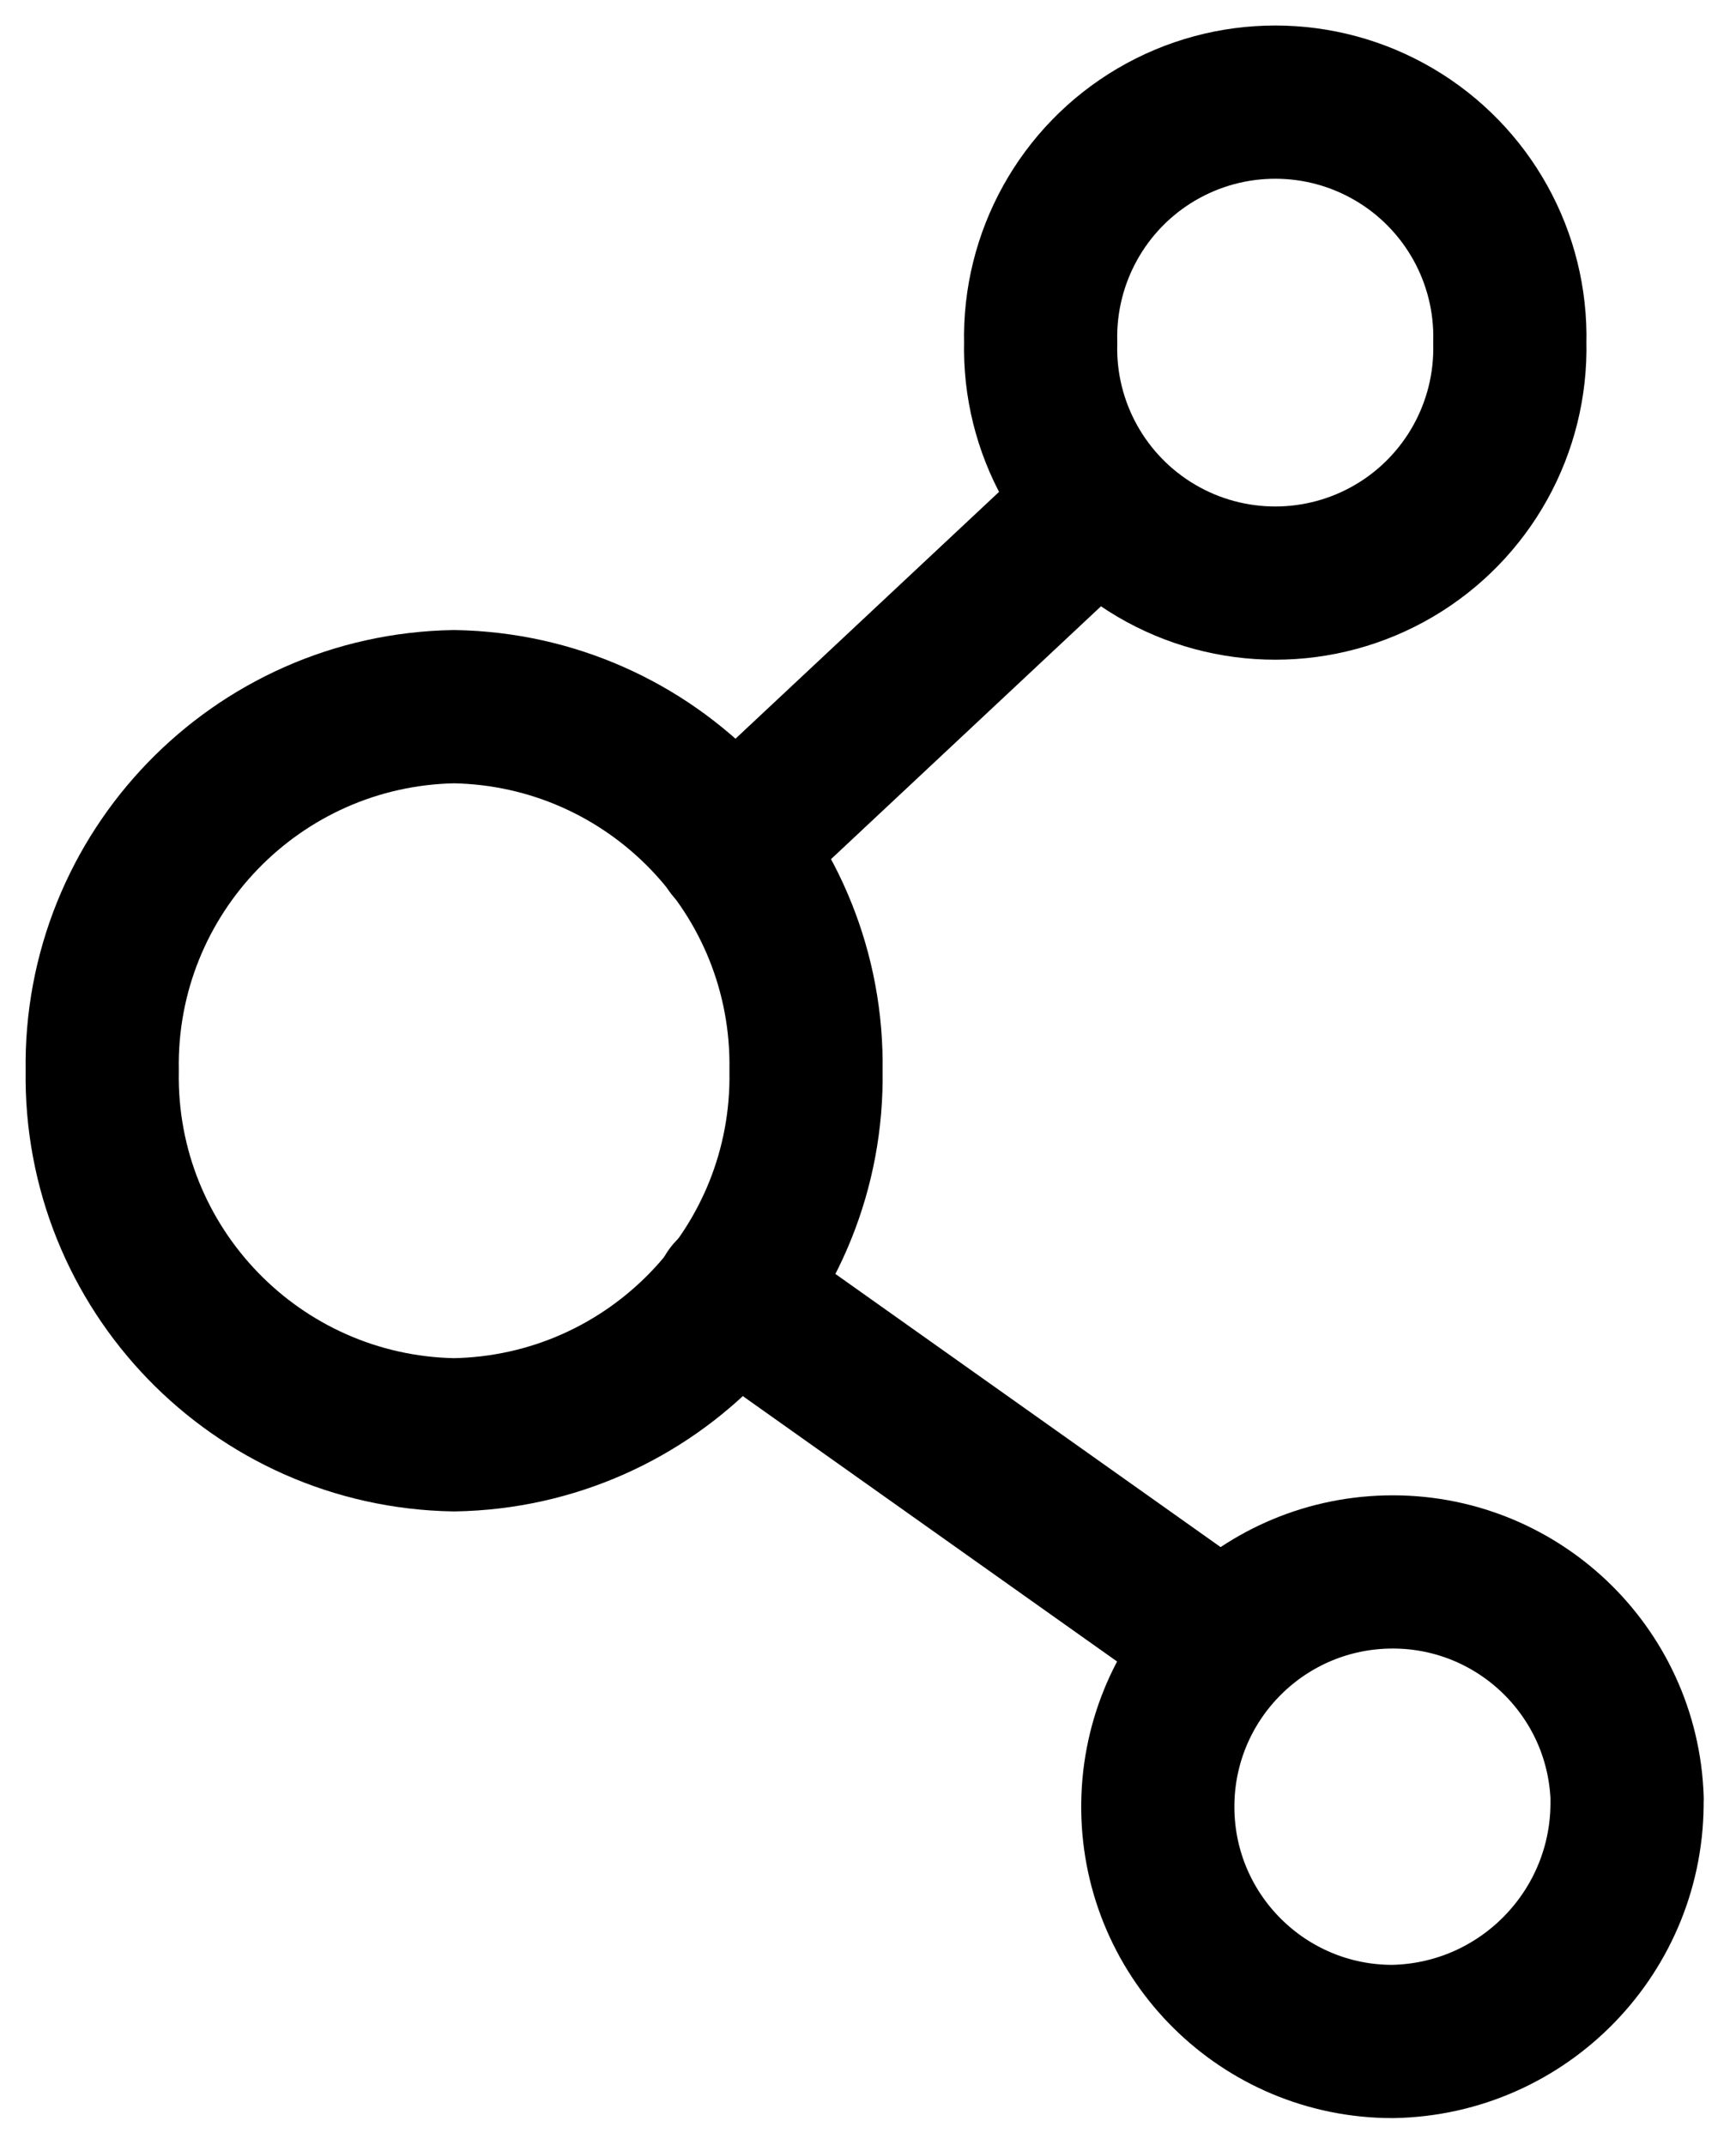 <svg fill="none" height="21" viewBox="0 0 17 21" width="17" xmlns="http://www.w3.org/2000/svg"><g style="fill-rule:evenodd;clip-rule:evenodd;stroke:#000;stroke-width:1.5;stroke-linecap:round;stroke-linejoin:round"><path d="m15.934 17.609c-.042-1.259-1.09-2.249-2.349-2.22s-2.261 1.064-2.247 2.324c.014 1.259 1.039 2.272 2.298 2.272 1.29-.022 2.318-1.086 2.297-2.376z"/><path d="m7.893 10.482c.032 1.936-1.511 3.531-3.447 3.564-1.935-.034-3.477-1.628-3.445-3.564-.032-1.935 1.51-3.53 3.445-3.564 1.936.033 3.479 1.628 3.447 3.564z"/><path d="m14.785 3.354c.02.834-.413 1.614-1.132 2.037-.719.423-1.611.423-2.33 0-.719-.423-1.153-1.203-1.132-2.037-.02-.834.413-1.614 1.132-2.037.719-.423 1.611-.423 2.33 0 .719.423 1.153 1.203 1.132 2.037z"/></g><path d="m11.479 16.648c.338.24.806.16 1.046-.178.24-.338.16-.806-.178-1.046zm-3.884-4.592c-.338-.239-.806-.16-1.046.178-.24.338-.16.806.178 1.046zm3.676-6.579c.302-.283.318-.758.035-1.06s-.758-.318-1.06-.035zm-4.617 2.268c-.302.283-.318.758-.035 1.06.283.302.758.318 1.06.035zm5.692 7.679-4.751-3.368-.867 1.224 4.751 3.368zm-2.1-11.042-3.592 3.363 1.025 1.095 3.592-3.363z" fill="#000"/></svg>